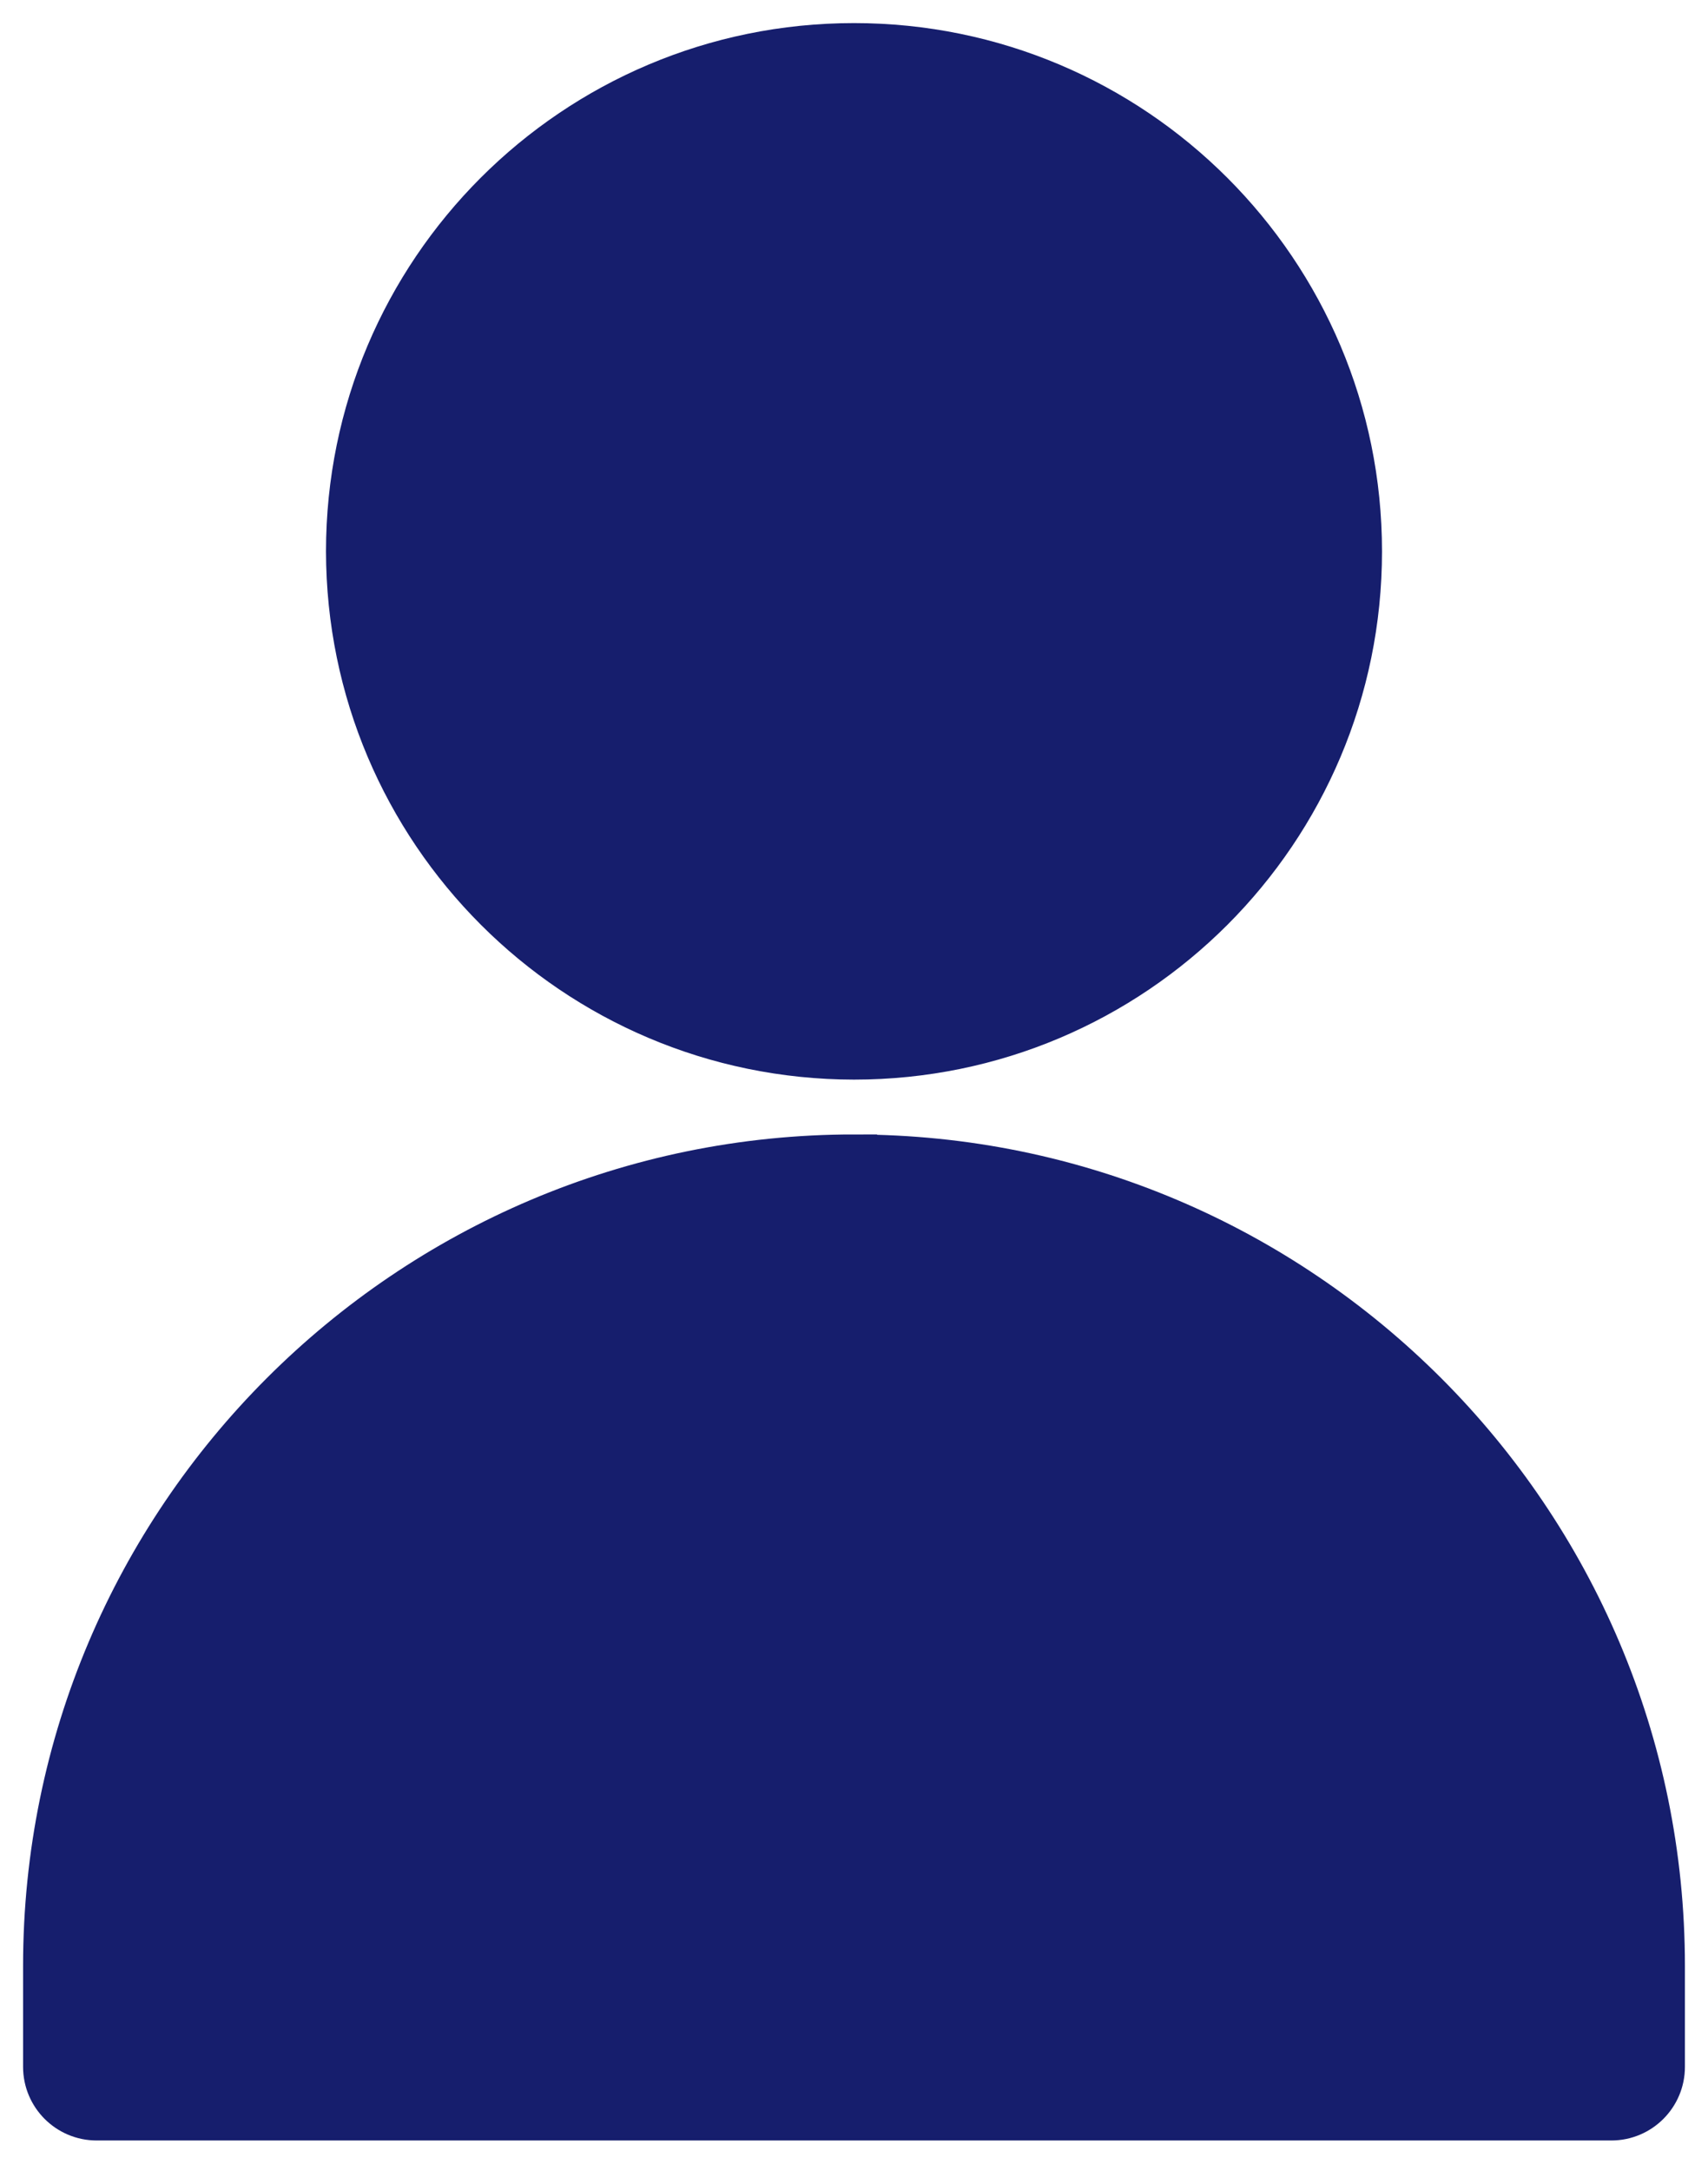 <svg xmlns="http://www.w3.org/2000/svg" width="37" height="47" viewBox="0 0 37 47">
    <g fill="#161E6D" fill-rule="nonzero" stroke="#161E6D">
        <path d="M18.5 22.875c-6.038-.007-10.93-4.9-10.938-10.938C7.563 5.897 12.46 1 18.5 1c6.04 0 10.938 4.897 10.938 10.938 0 6.04-4.897 10.937-10.938 10.937zM18.5 25.063c9.65 0 17.5 7.85 17.5 17.5v2.187c0 .604-.49 1.094-1.094 1.094H2.094C1.49 45.844 1 45.354 1 44.75v-2.188c0-9.649 7.85-17.5 17.5-17.5z"/>
    </g>
</svg>
